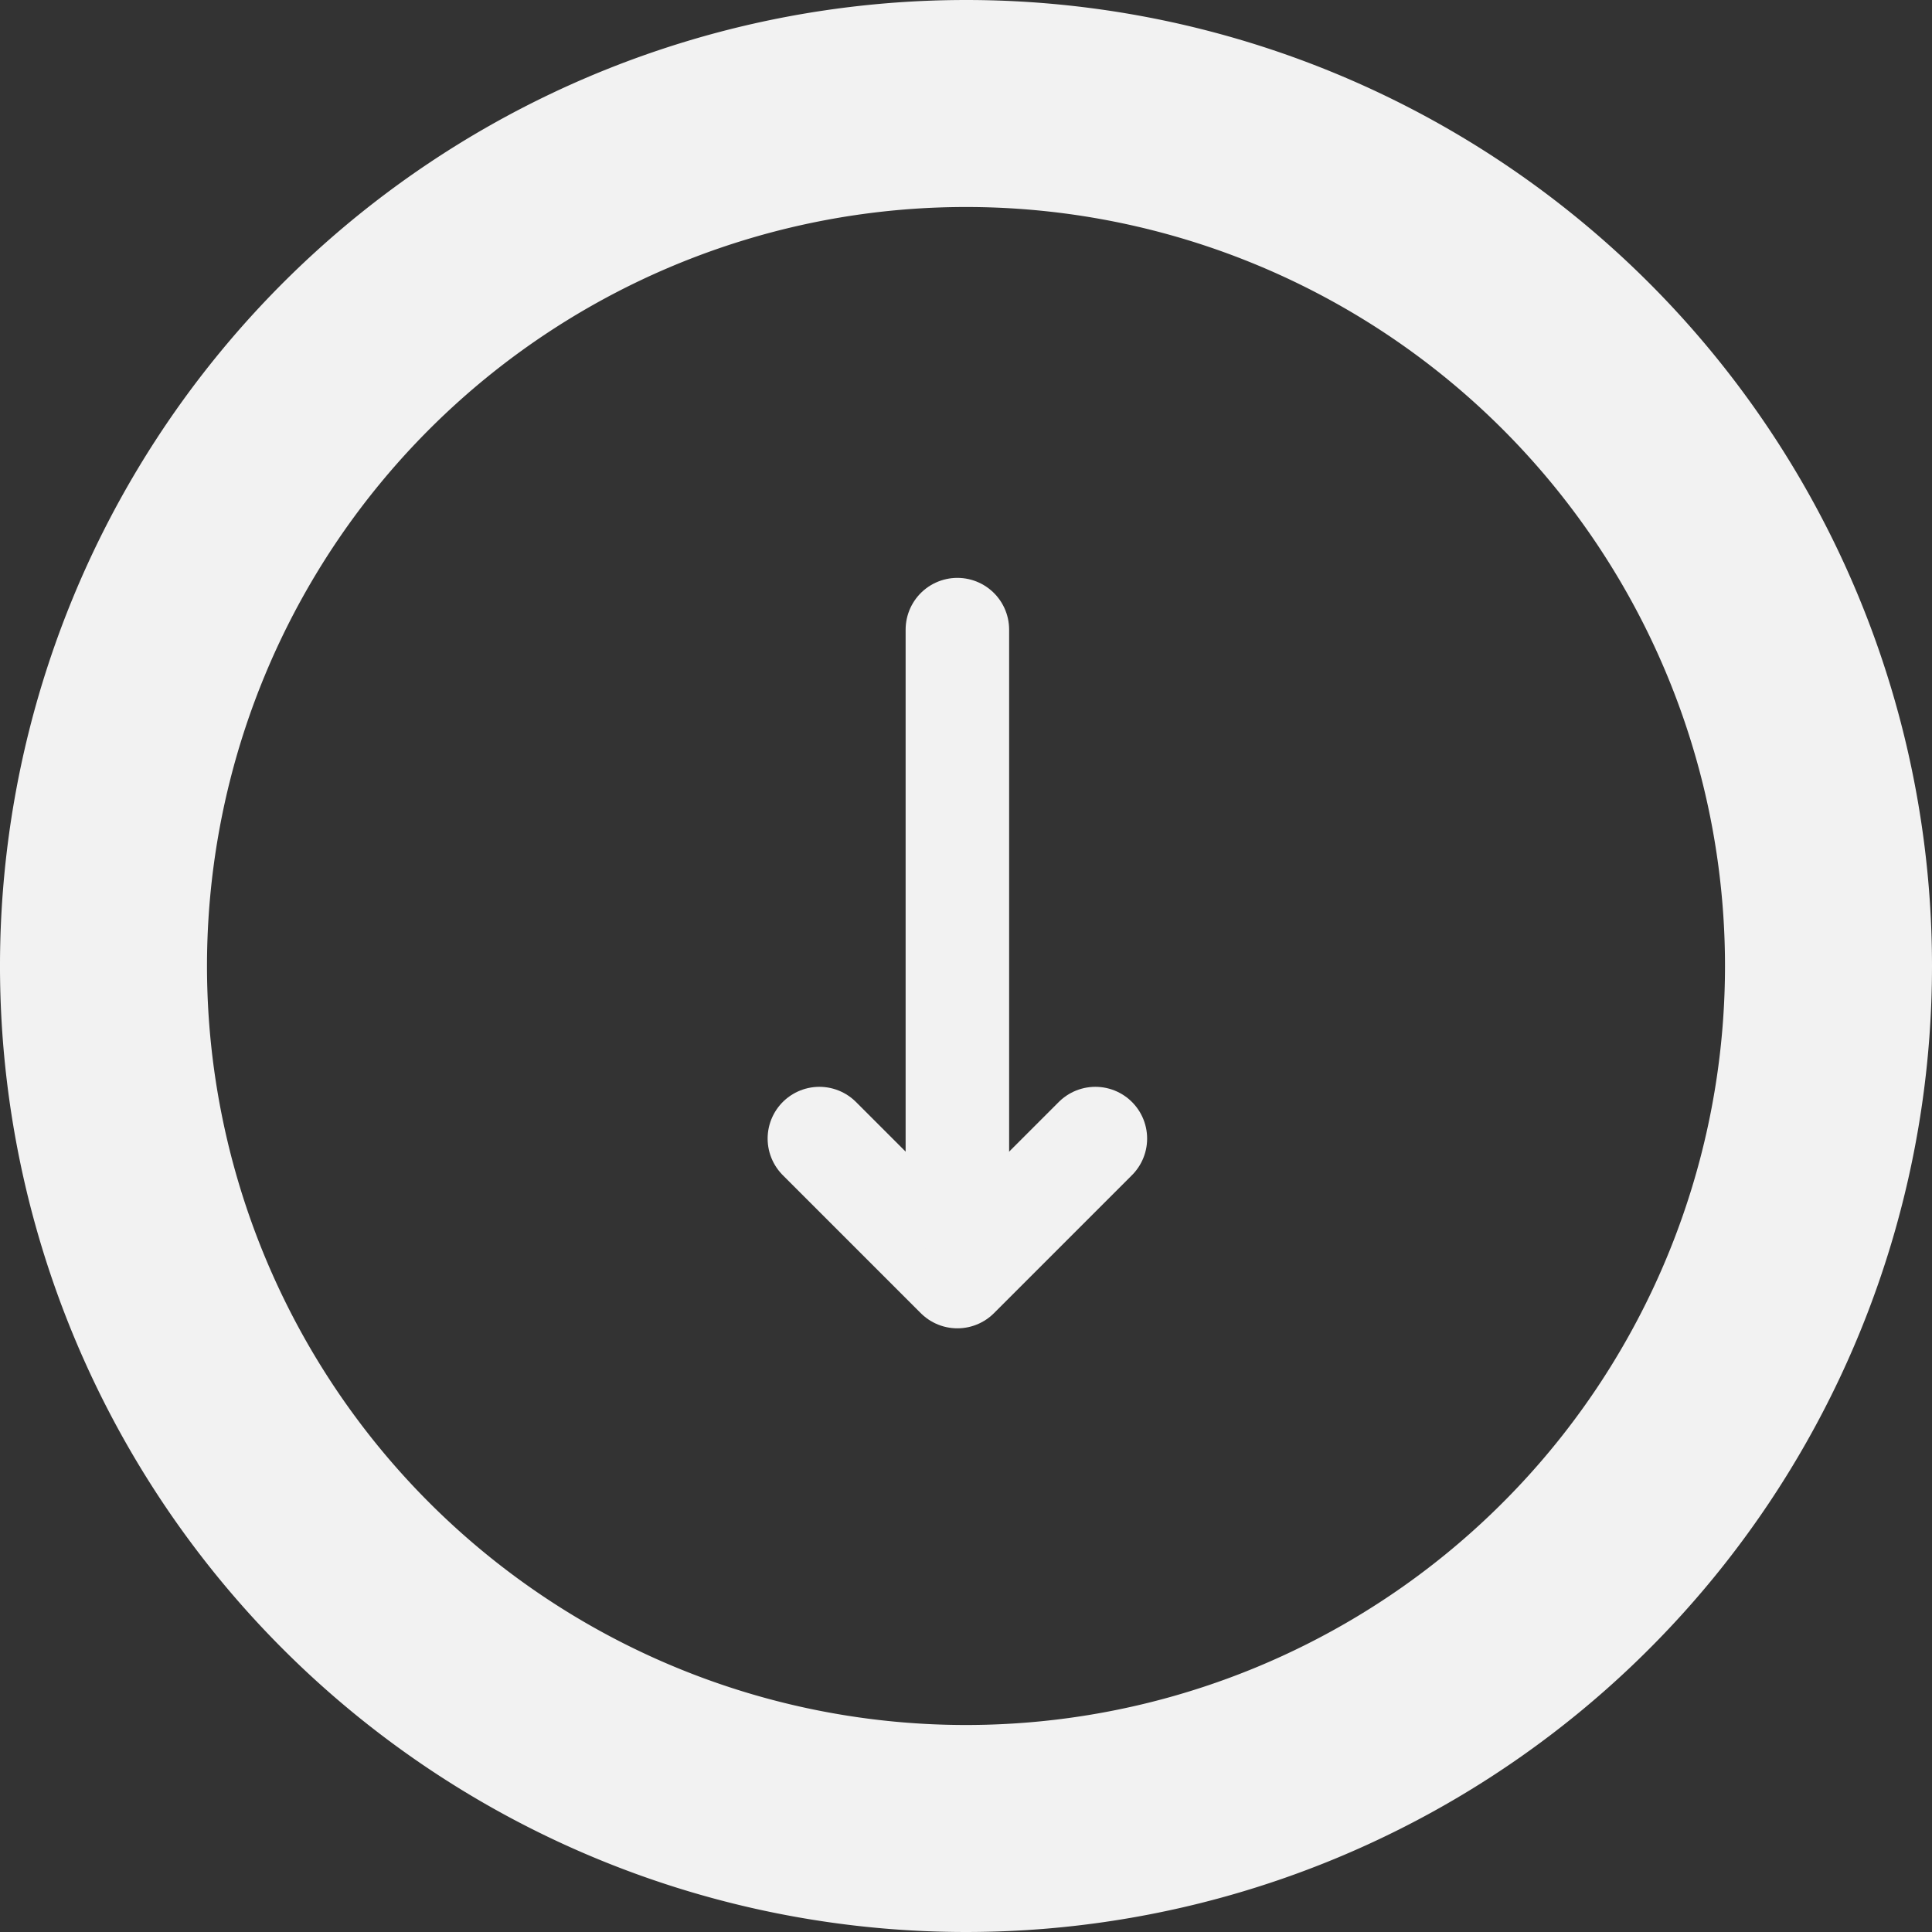 <svg xmlns="http://www.w3.org/2000/svg" width="112" height="112" viewBox="0 0 112 112">
  <rect x="0" y="0" width="112" height="112" fill="#333333" stroke="none"/>
  <g id="Icon_feather-arrow-down-circle" data-name="Icon feather-arrow-down-circle" transform="translate(1.5 1.5)">
    <path id="Path_14" data-name="Path 14" d="M104,54A50,50,0,1,1,54,4a50,50,0,0,1,50,50Z" transform="translate(0.5 0.5)" fill="none" stroke="#f2f2f2" stroke-linecap="round" stroke-linejoin="round" stroke-width="12"/>
    <g id="Group_7" data-name="Group 7" transform="translate(0 6.504)">
      <path id="Path_15" data-name="Path 15" d="M16,24l8,8,8-8" transform="translate(30 34)" fill="none" stroke="#f2f2f2" stroke-linecap="round" stroke-linejoin="round" stroke-width="6"/>
      <path id="Path_16" data-name="Path 16" d="M24,16V49.5" transform="translate(30 12.496)" fill="none" stroke="#f2f2f2" stroke-linecap="round" stroke-linejoin="round" stroke-width="6"/>
    </g>
  </g>
</svg>
